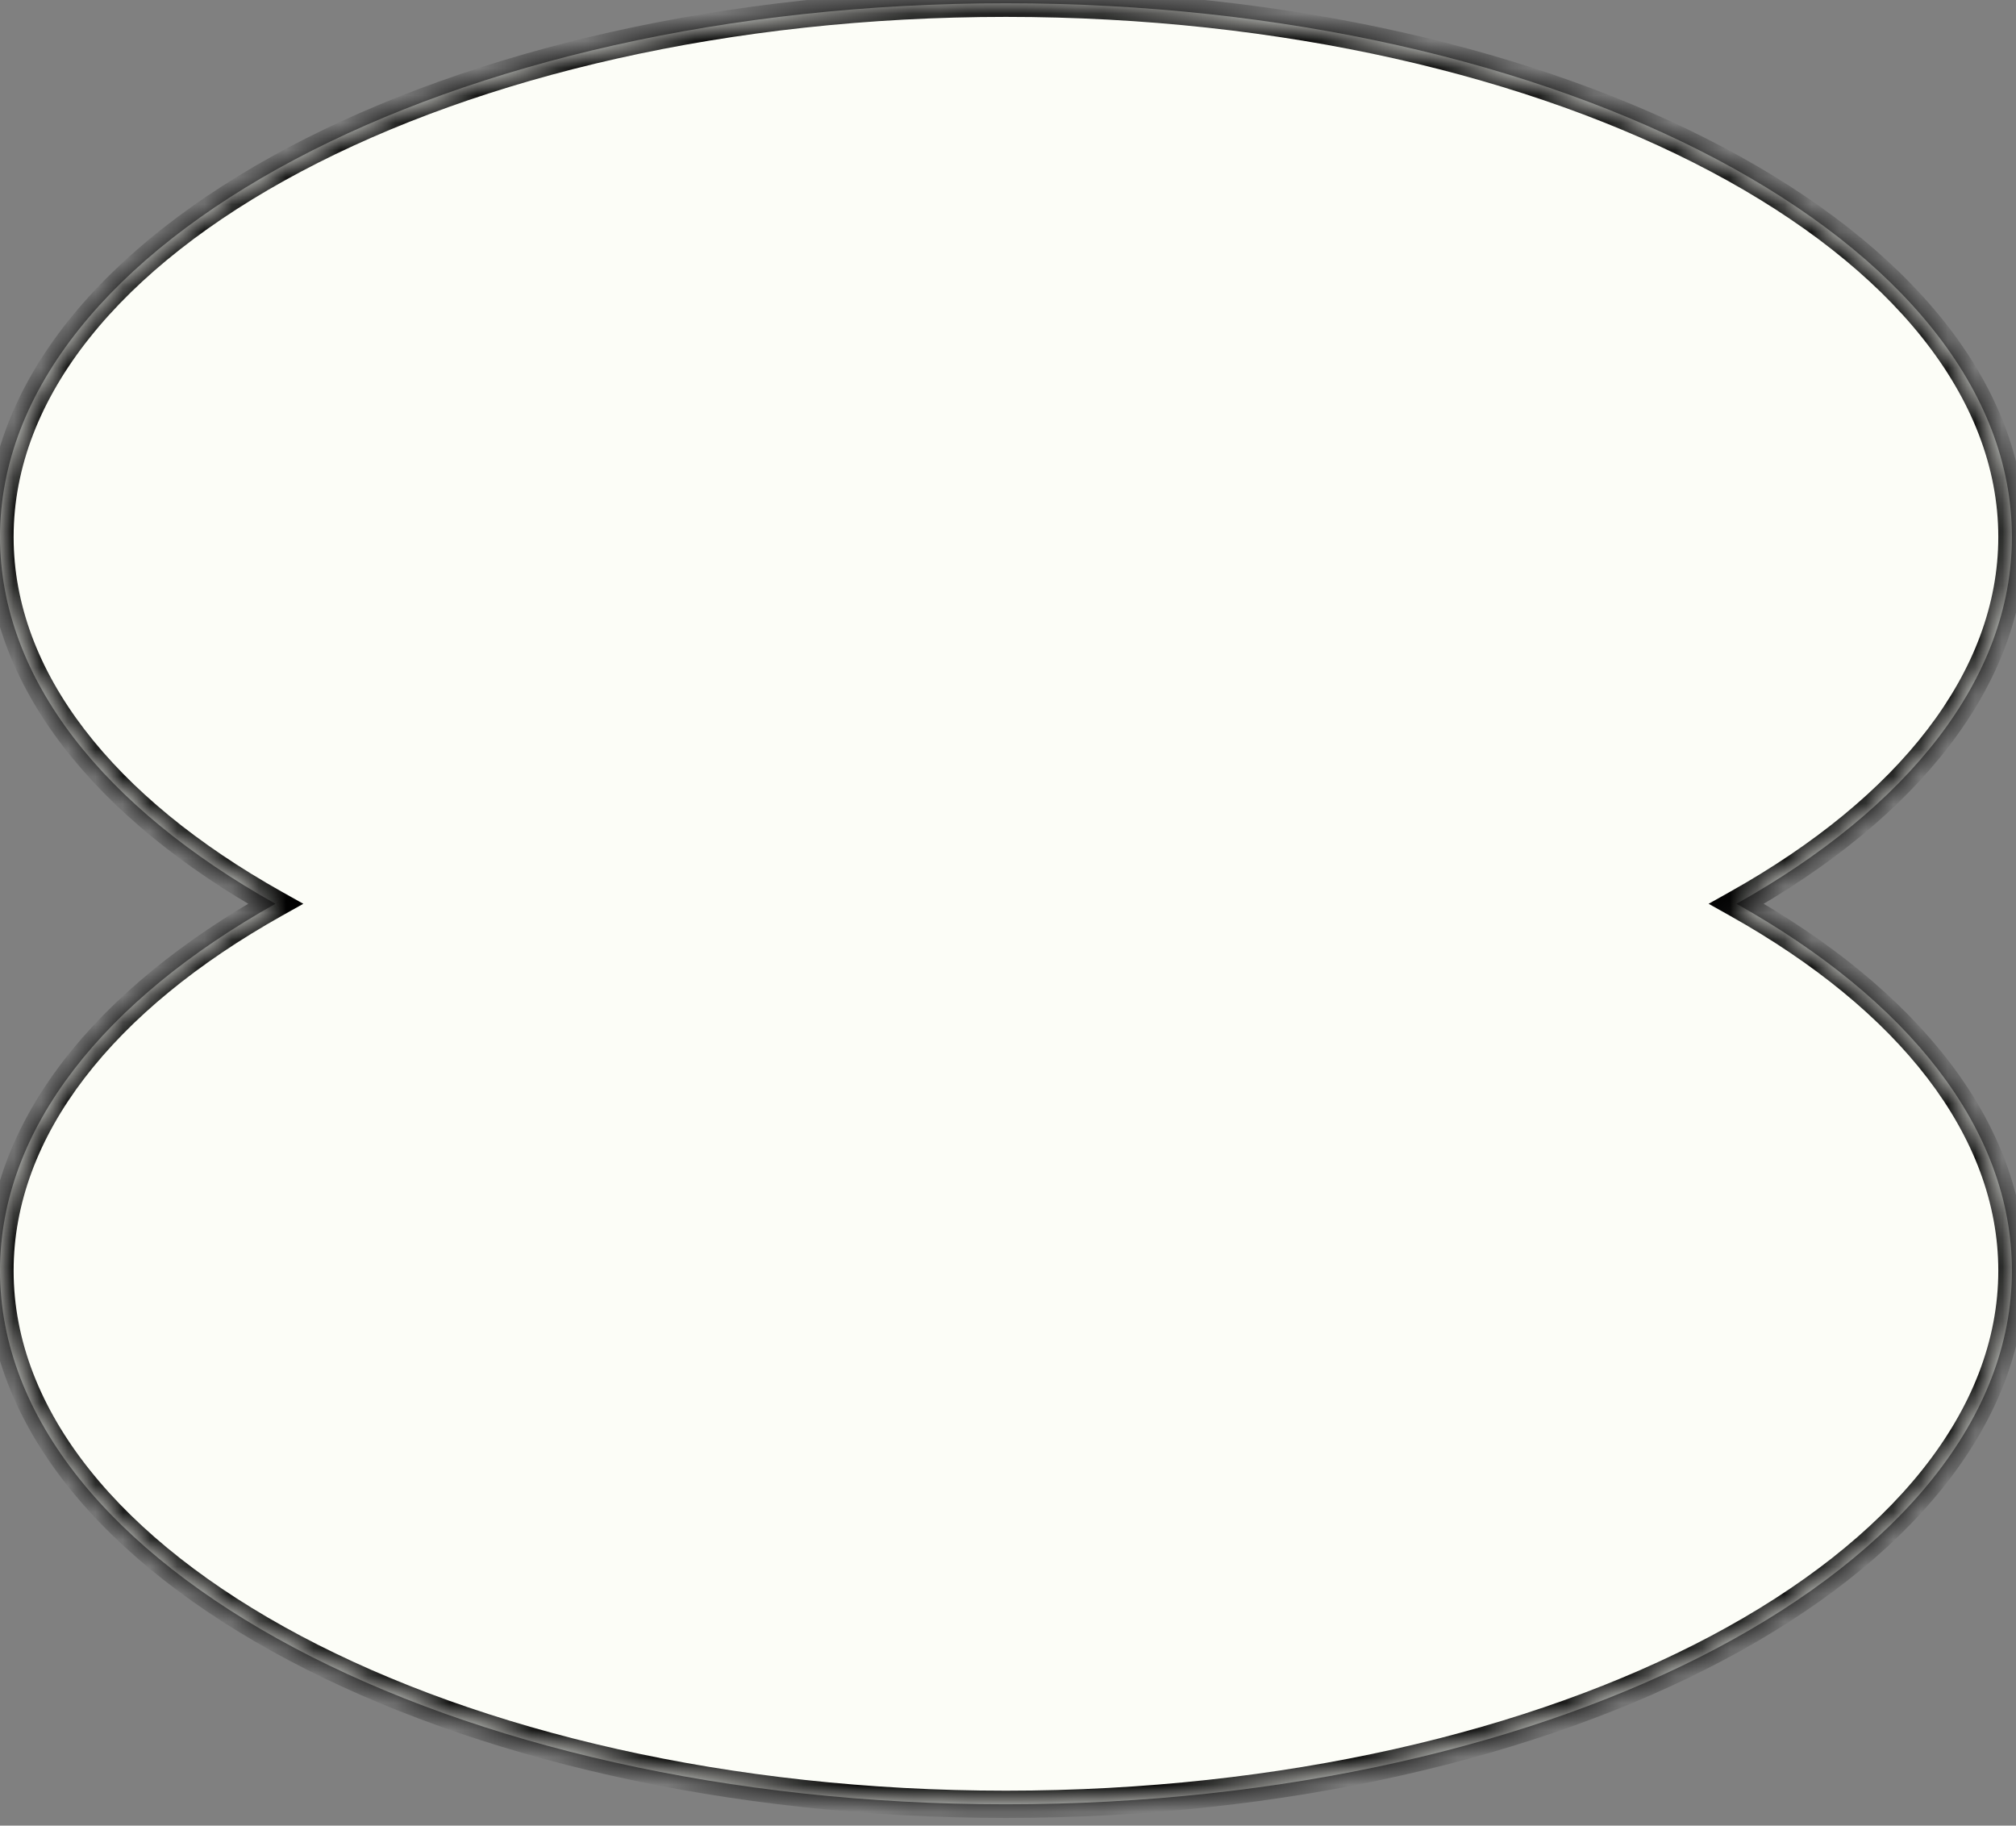 <svg width="74" height="67" viewBox="0 0 74 67" fill="none" xmlns="http://www.w3.org/2000/svg">
<rect x="0" y="0" width="74" height="67" fill="#808080" stroke="none"/>
<mask id="path-1-inside-1_65_117" fill="white">
<path fill-rule="evenodd" clip-rule="evenodd" d="M10.111 33.169C3.844 29.66 -2.2797e-07 24.92 0 19.705C4.72799e-07 8.888 16.532 0.12 36.925 0.12C57.319 0.12 73.85 8.888 73.85 19.705C73.85 24.92 70.007 29.66 63.74 33.169C70.007 36.679 73.85 41.418 73.85 46.634C73.85 57.45 57.319 66.218 36.925 66.218C16.532 66.218 -4.72792e-07 57.45 0 46.634C2.27978e-07 41.418 3.844 36.679 10.111 33.169Z"/>
</mask>
<path fill-rule="evenodd" clip-rule="evenodd" d="M10.111 33.169C3.844 29.66 -2.2797e-07 24.92 0 19.705C4.72799e-07 8.888 16.532 0.12 36.925 0.12C57.319 0.12 73.85 8.888 73.85 19.705C73.85 24.92 70.007 29.66 63.74 33.169C70.007 36.679 73.85 41.418 73.85 46.634C73.85 57.45 57.319 66.218 36.925 66.218C16.532 66.218 -4.72792e-07 57.45 0 46.634C2.27978e-07 41.418 3.844 36.679 10.111 33.169Z" fill="#FCFDF7"/>
<path d="M10.111 33.169L10.355 33.605L11.134 33.169L10.355 32.733L10.111 33.169ZM0 19.705H-0.5H0ZM36.925 0.12V-0.38V0.12ZM63.74 33.169L63.495 32.733L62.717 33.169L63.495 33.605L63.74 33.169ZM0 46.634H-0.5H0ZM10.355 32.733C4.154 29.26 0.5 24.654 0.5 19.705H-0.5C-0.5 25.187 3.534 30.059 9.866 33.605L10.355 32.733ZM0.5 19.705C0.5 14.573 4.431 9.809 11.049 6.298C17.646 2.799 26.794 0.62 36.925 0.62V-0.38C26.664 -0.38 17.349 1.825 10.581 5.415C3.835 8.992 -0.5 14.021 -0.5 19.705H0.5ZM36.925 0.62C47.057 0.62 56.205 2.799 62.801 6.298C69.42 9.809 73.35 14.573 73.35 19.705H74.35C74.35 14.021 70.015 8.992 63.27 5.415C56.502 1.825 47.187 -0.38 36.925 -0.38V0.62ZM73.35 19.705C73.35 24.654 69.697 29.26 63.495 32.733L63.984 33.605C70.317 30.059 74.35 25.187 74.35 19.705H73.35ZM63.495 33.605C69.697 37.078 73.35 41.685 73.35 46.634H74.35C74.35 41.152 70.317 36.28 63.984 32.733L63.495 33.605ZM73.35 46.634C73.35 51.766 69.42 56.53 62.801 60.041C56.205 63.539 47.057 65.718 36.925 65.718V66.718C47.187 66.718 56.502 64.513 63.27 60.924C70.015 57.346 74.35 52.318 74.35 46.634H73.35ZM36.925 65.718C26.794 65.718 17.646 63.539 11.049 60.041C4.431 56.53 0.5 51.766 0.5 46.634H-0.5C-0.5 52.318 3.835 57.346 10.581 60.924C17.349 64.513 26.664 66.718 36.925 66.718V65.718ZM0.5 46.634C0.5 41.685 4.154 37.078 10.355 33.605L9.866 32.733C3.534 36.28 -0.5 41.152 -0.5 46.634H0.5Z" fill="black" mask="url(#path-1-inside-1_65_117)"/>
</svg>
